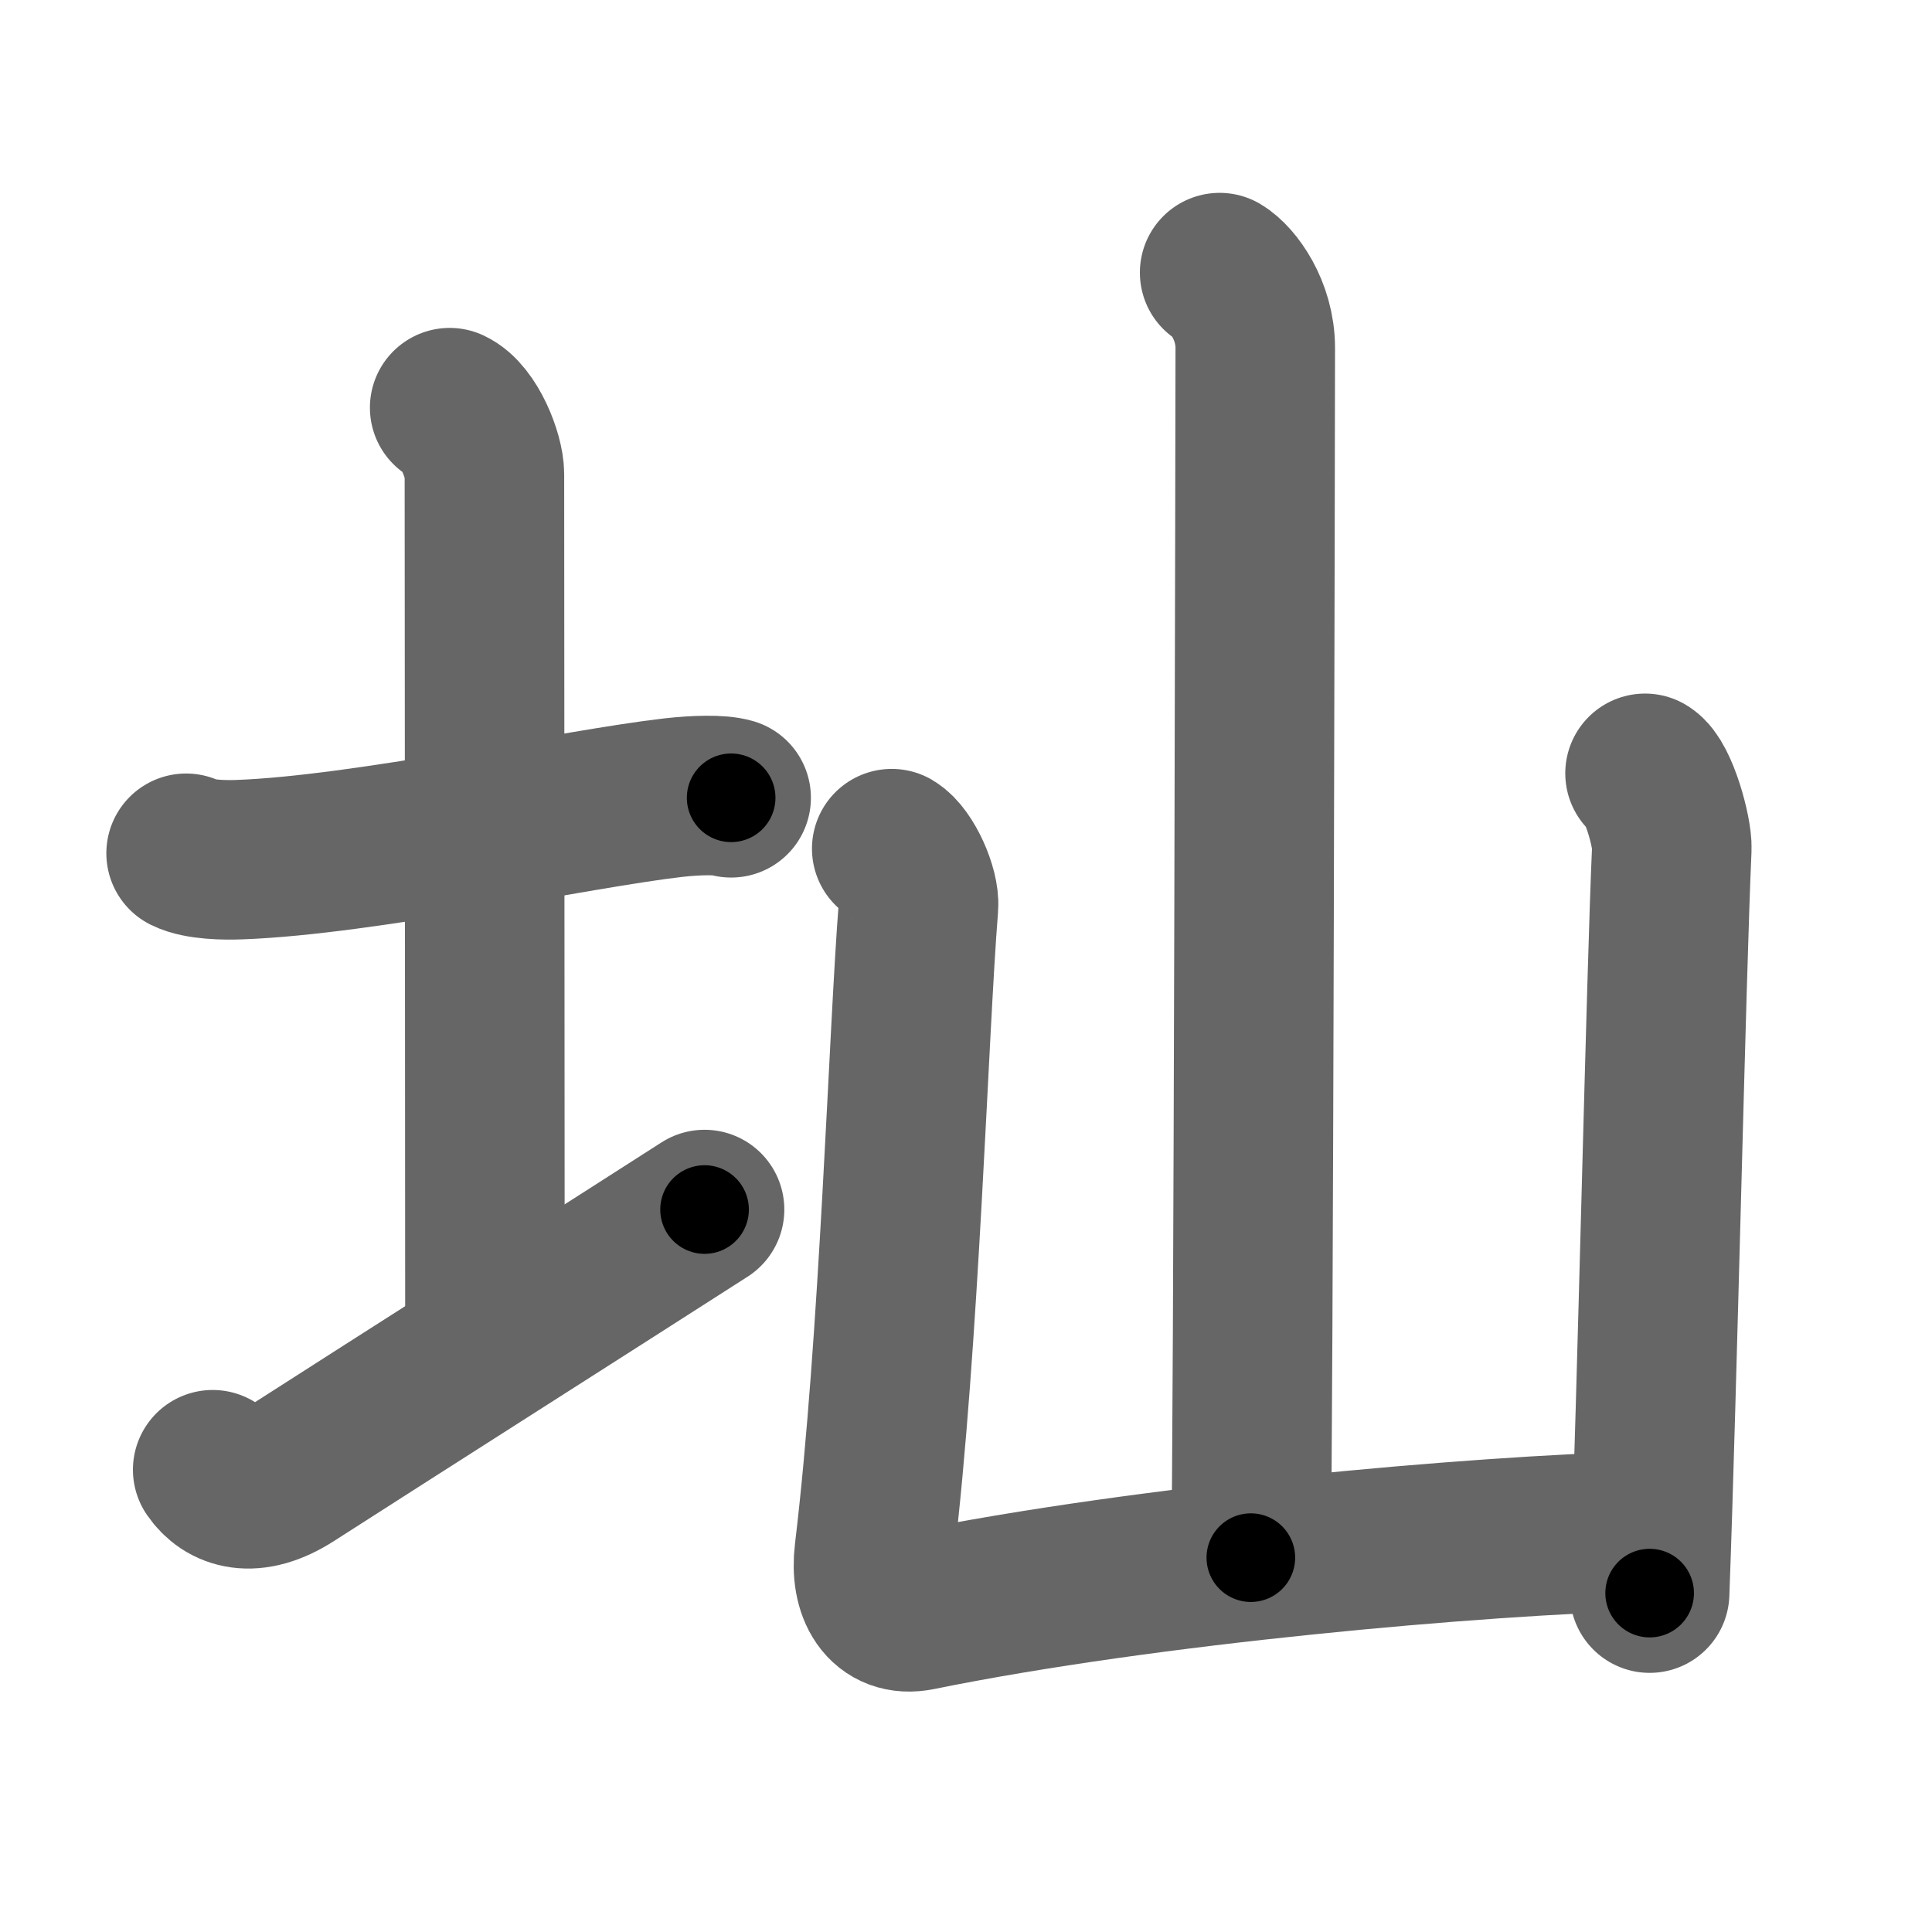 <svg xmlns="http://www.w3.org/2000/svg" width="109" height="109" viewBox="0 0 109 109" id="5738"><g fill="none" stroke="#666" stroke-width="9" stroke-linecap="round" stroke-linejoin="round"><g><g><path d="M10.5,48.14c0.76,0.38,2.24,0.39,3,0.36c7-0.25,19.15-2.89,24.5-3.5c1.25-0.14,2.62-0.18,3.25,0.01" /><path d="M25.37,23c1.09,0.5,1.96,2.73,1.96,3.75c0,7.25,0.03,38.25,0.03,49" /><path d="M12,82.92c0.74,1.08,2.21,1.65,4.42,0.23c6.14-3.94,17.19-10.97,23.33-14.91" /></g><g><path d="M68.81,15.38c0.76,0.45,2.01,2.12,2.01,4.25c0,0.91-0.1,62.65-0.25,68.25" /><path d="M50.31,47.88c0.76,0.45,1.59,2.34,1.51,3.25c-0.57,7.12-1.07,24.62-2.5,36.5c-0.25,2.05,0.63,3.63,2.5,3.25c12.93-2.63,31.5-4.25,41-4.5" /><path d="M92.81,43.63c0.76,0.45,1.55,3.34,1.51,4.25C94,55,93.5,78.25,93.07,89.88" /></g></g></g><g fill="none" stroke="#000" stroke-width="5" stroke-linecap="round" stroke-linejoin="round"><g><g><path d="M10.5,48.14c0.76,0.38,2.24,0.39,3,0.36c7-0.25,19.15-2.89,24.5-3.5c1.25-0.14,2.62-0.18,3.25,0.01" stroke-dasharray="31.074" stroke-dashoffset="31.074"><animate attributeName="stroke-dashoffset" values="31.074;31.074;0" dur="0.311s" fill="freeze" begin="0s;5738.click" /></path><path d="M25.37,23c1.09,0.5,1.96,2.73,1.96,3.75c0,7.25,0.03,38.25,0.03,49" stroke-dasharray="53.382" stroke-dashoffset="53.382"><animate attributeName="stroke-dashoffset" values="53.382" fill="freeze" begin="5738.click" /><animate attributeName="stroke-dashoffset" values="53.382;53.382;0" keyTimes="0;0.368;1" dur="0.845s" fill="freeze" begin="0s;5738.click" /></path><path d="M12,82.92c0.74,1.08,2.21,1.65,4.42,0.23c6.14-3.94,17.19-10.97,23.33-14.91" stroke-dasharray="32.654" stroke-dashoffset="32.654"><animate attributeName="stroke-dashoffset" values="32.654" fill="freeze" begin="5738.click" /><animate attributeName="stroke-dashoffset" values="32.654;32.654;0" keyTimes="0;0.721;1" dur="1.172s" fill="freeze" begin="0s;5738.click" /></path></g><g><path d="M68.81,15.38c0.76,0.45,2.01,2.12,2.01,4.25c0,0.91-0.1,62.65-0.25,68.25" stroke-dasharray="73.124" stroke-dashoffset="73.124"><animate attributeName="stroke-dashoffset" values="73.124" fill="freeze" begin="5738.click" /><animate attributeName="stroke-dashoffset" values="73.124;73.124;0" keyTimes="0;0.681;1" dur="1.722s" fill="freeze" begin="0s;5738.click" /></path><path d="M50.31,47.88c0.76,0.45,1.59,2.34,1.51,3.25c-0.57,7.12-1.07,24.62-2.5,36.5c-0.25,2.05,0.63,3.63,2.5,3.25c12.93-2.63,31.5-4.25,41-4.5" stroke-dasharray="86.511" stroke-dashoffset="86.511"><animate attributeName="stroke-dashoffset" values="86.511" fill="freeze" begin="5738.click" /><animate attributeName="stroke-dashoffset" values="86.511;86.511;0" keyTimes="0;0.726;1" dur="2.372s" fill="freeze" begin="0s;5738.click" /></path><path d="M92.81,43.63c0.76,0.45,1.55,3.34,1.51,4.25C94,55,93.5,78.25,93.07,89.88" stroke-dasharray="46.622" stroke-dashoffset="46.622"><animate attributeName="stroke-dashoffset" values="46.622" fill="freeze" begin="5738.click" /><animate attributeName="stroke-dashoffset" values="46.622;46.622;0" keyTimes="0;0.836;1" dur="2.838s" fill="freeze" begin="0s;5738.click" /></path></g></g></g></svg>